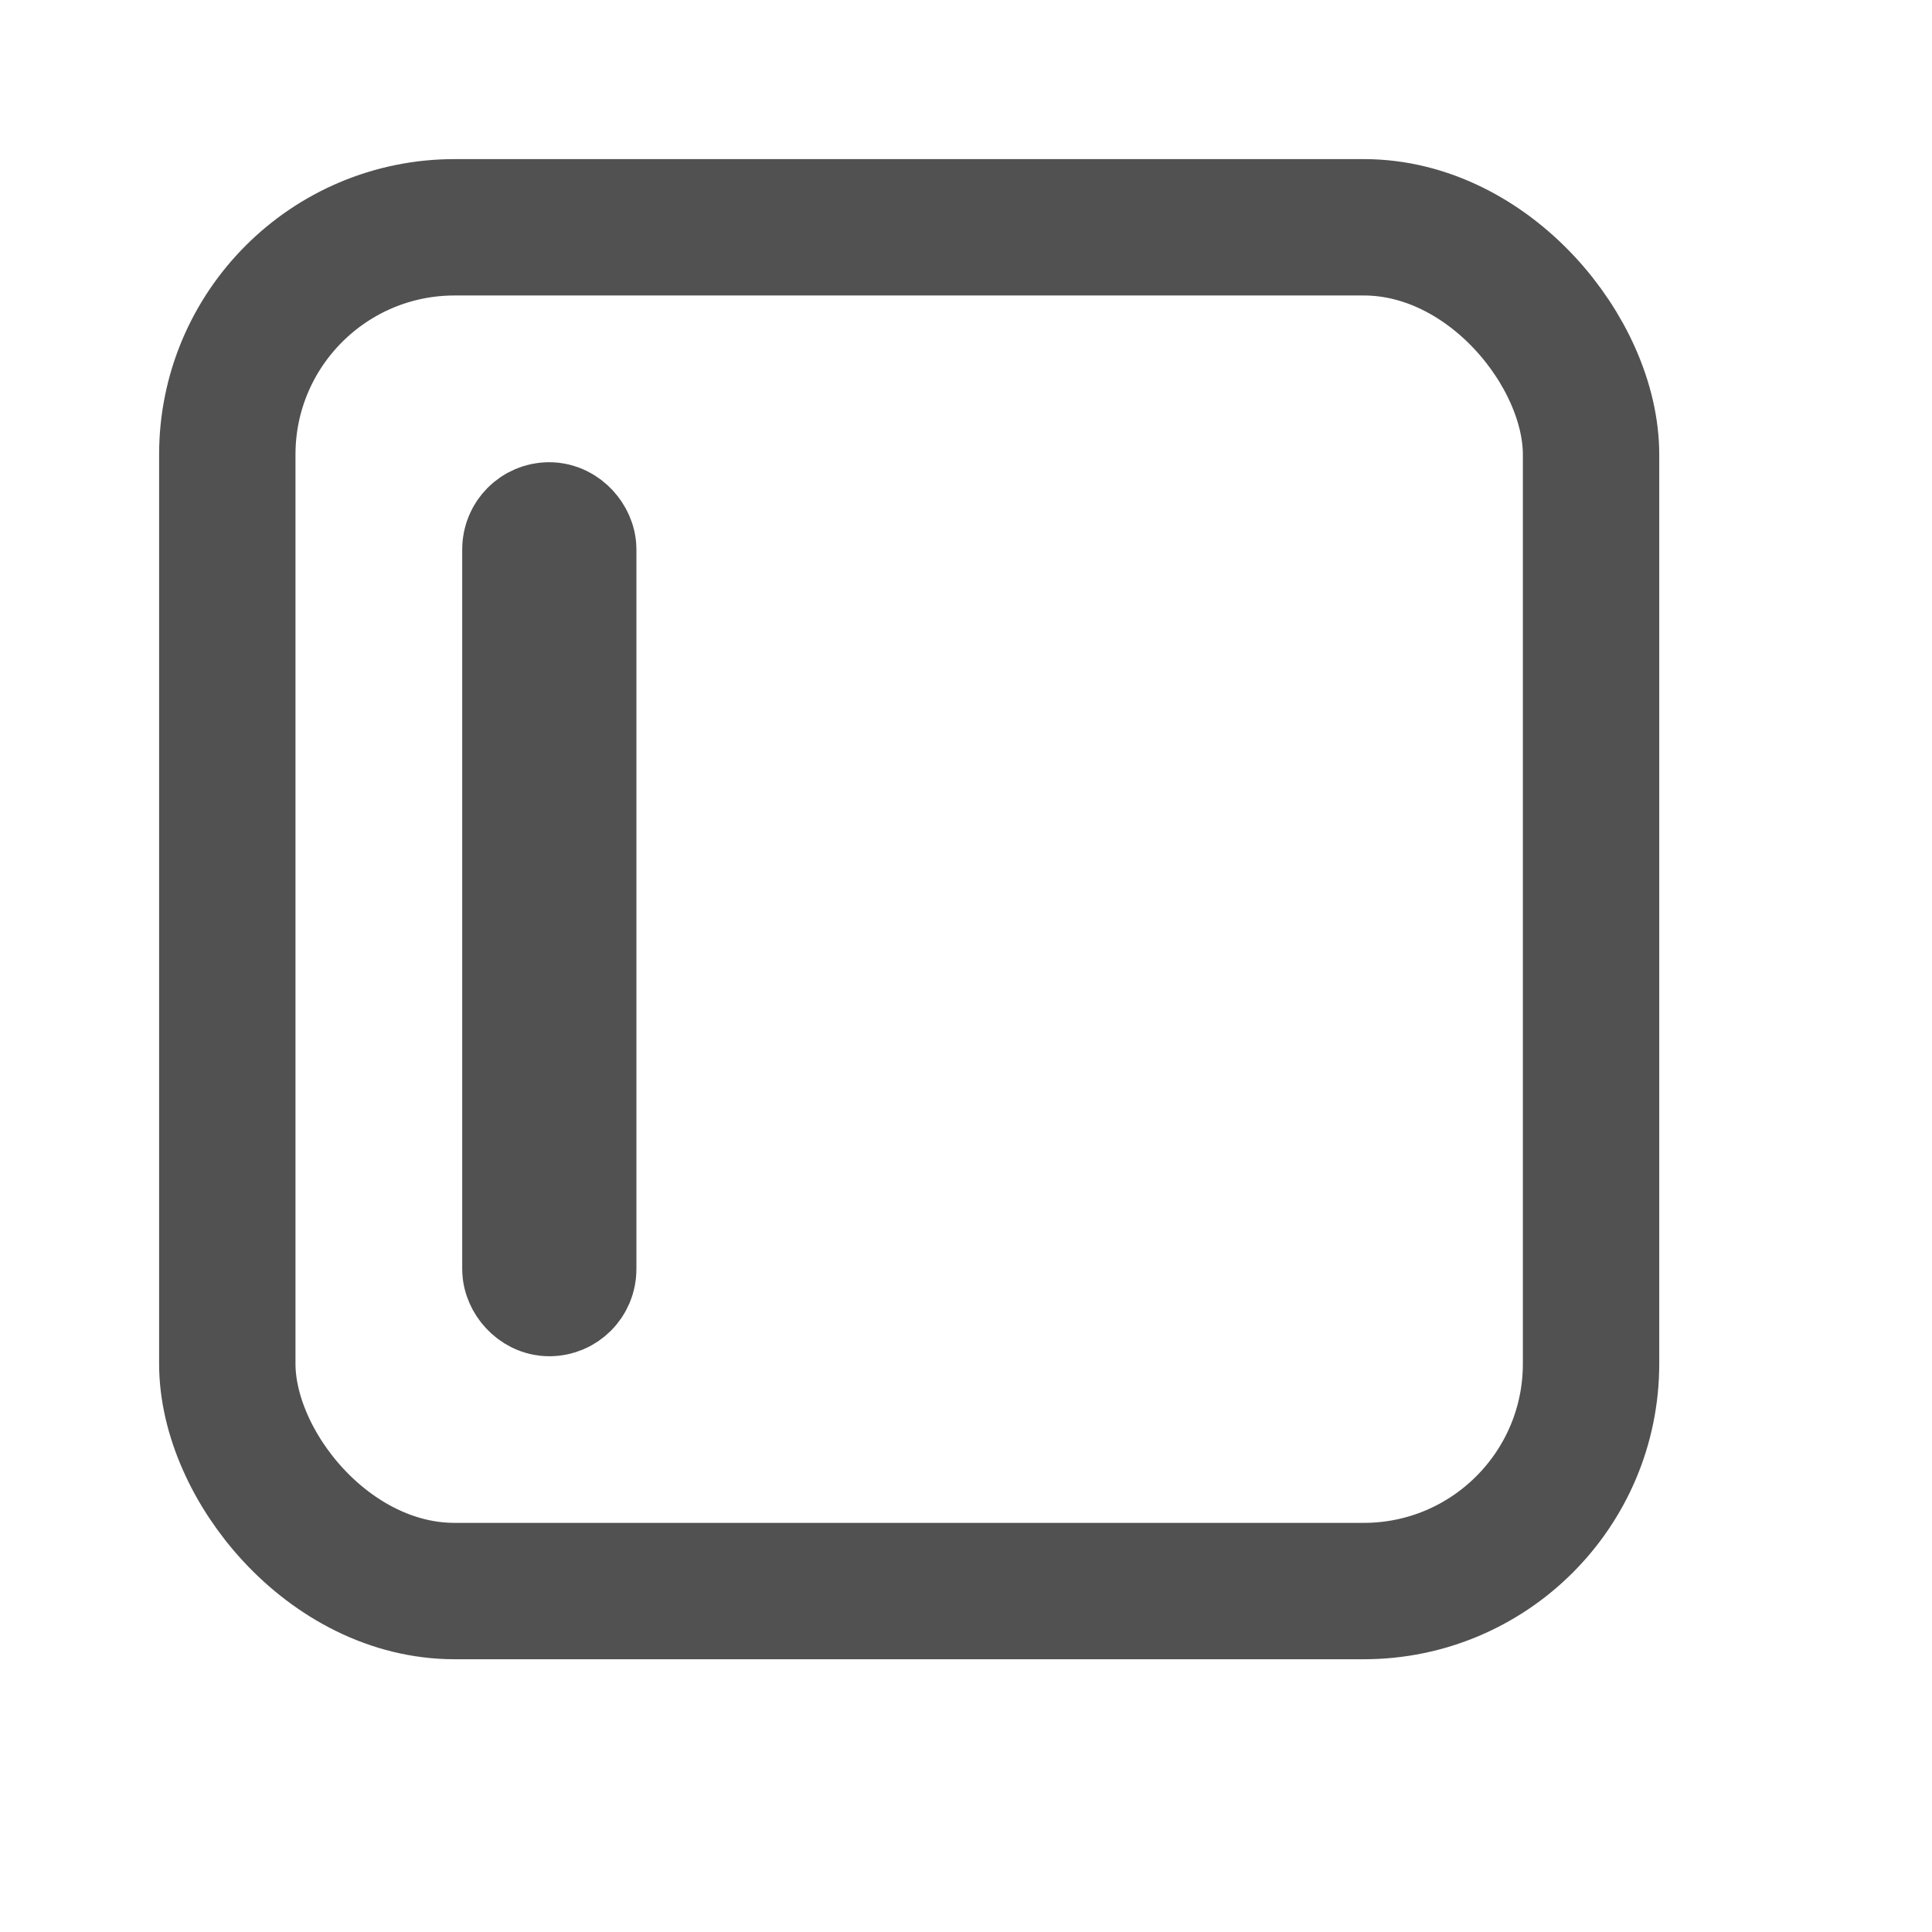 <svg width="17" height="17" viewBox="0 0 17 17" fill="none" xmlns="http://www.w3.org/2000/svg">
<rect x="2" y="2" width="12" height="12" rx="2" stroke="#515151" stroke-width="1.2"/>
<rect x="4.667" y="4.667" width="0.333" height="6.667" rx="0.167" stroke="#515151" stroke-width="1.2"/>
</svg>
